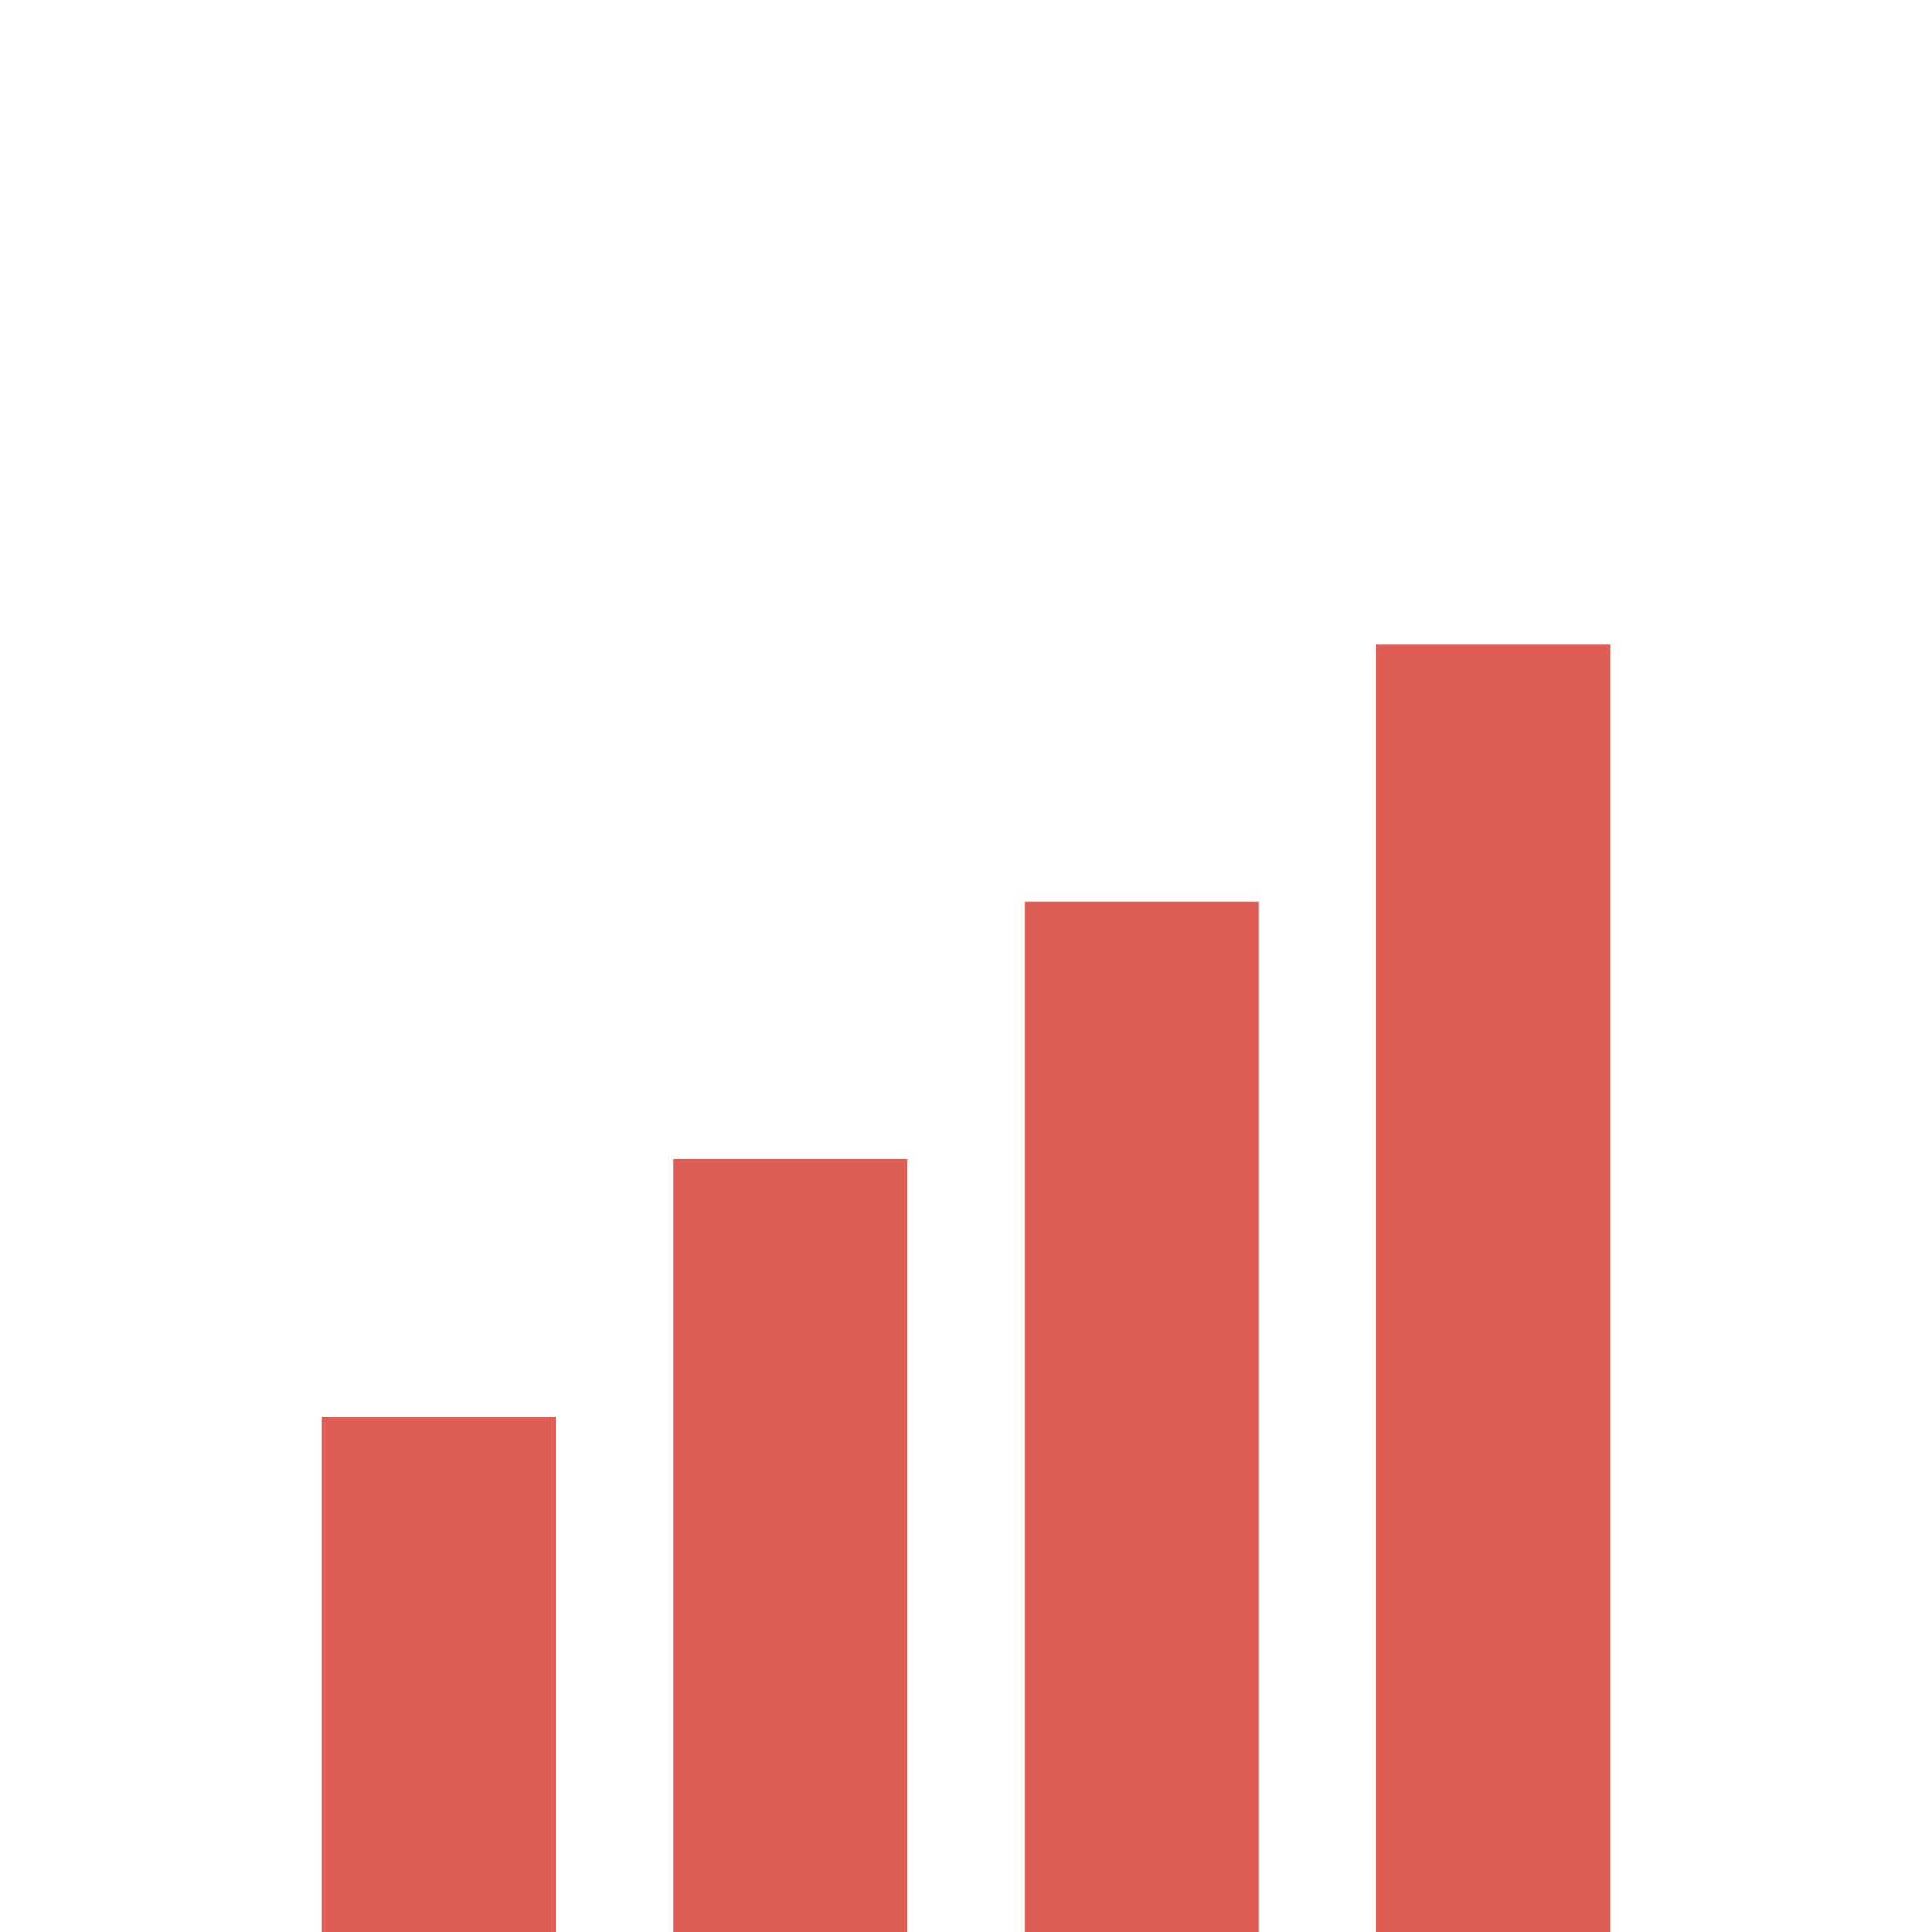 <svg width="24" height="24" viewBox="0 0 24 24" fill="none" xmlns="http://www.w3.org/2000/svg">
<path d="M15.636 11.2H12.727V24H15.636V11.2Z" fill="#DE5E56"/>
<path d="M20 8H17.091V24H20V8Z" fill="#DE5E56"/>
<path d="M6.909 17.6H4V24H6.909V17.6Z" fill="#DE5E56"/>
<path d="M11.273 14.4H8.364V24H11.273V14.4Z" fill="#DE5E56"/>
</svg>

